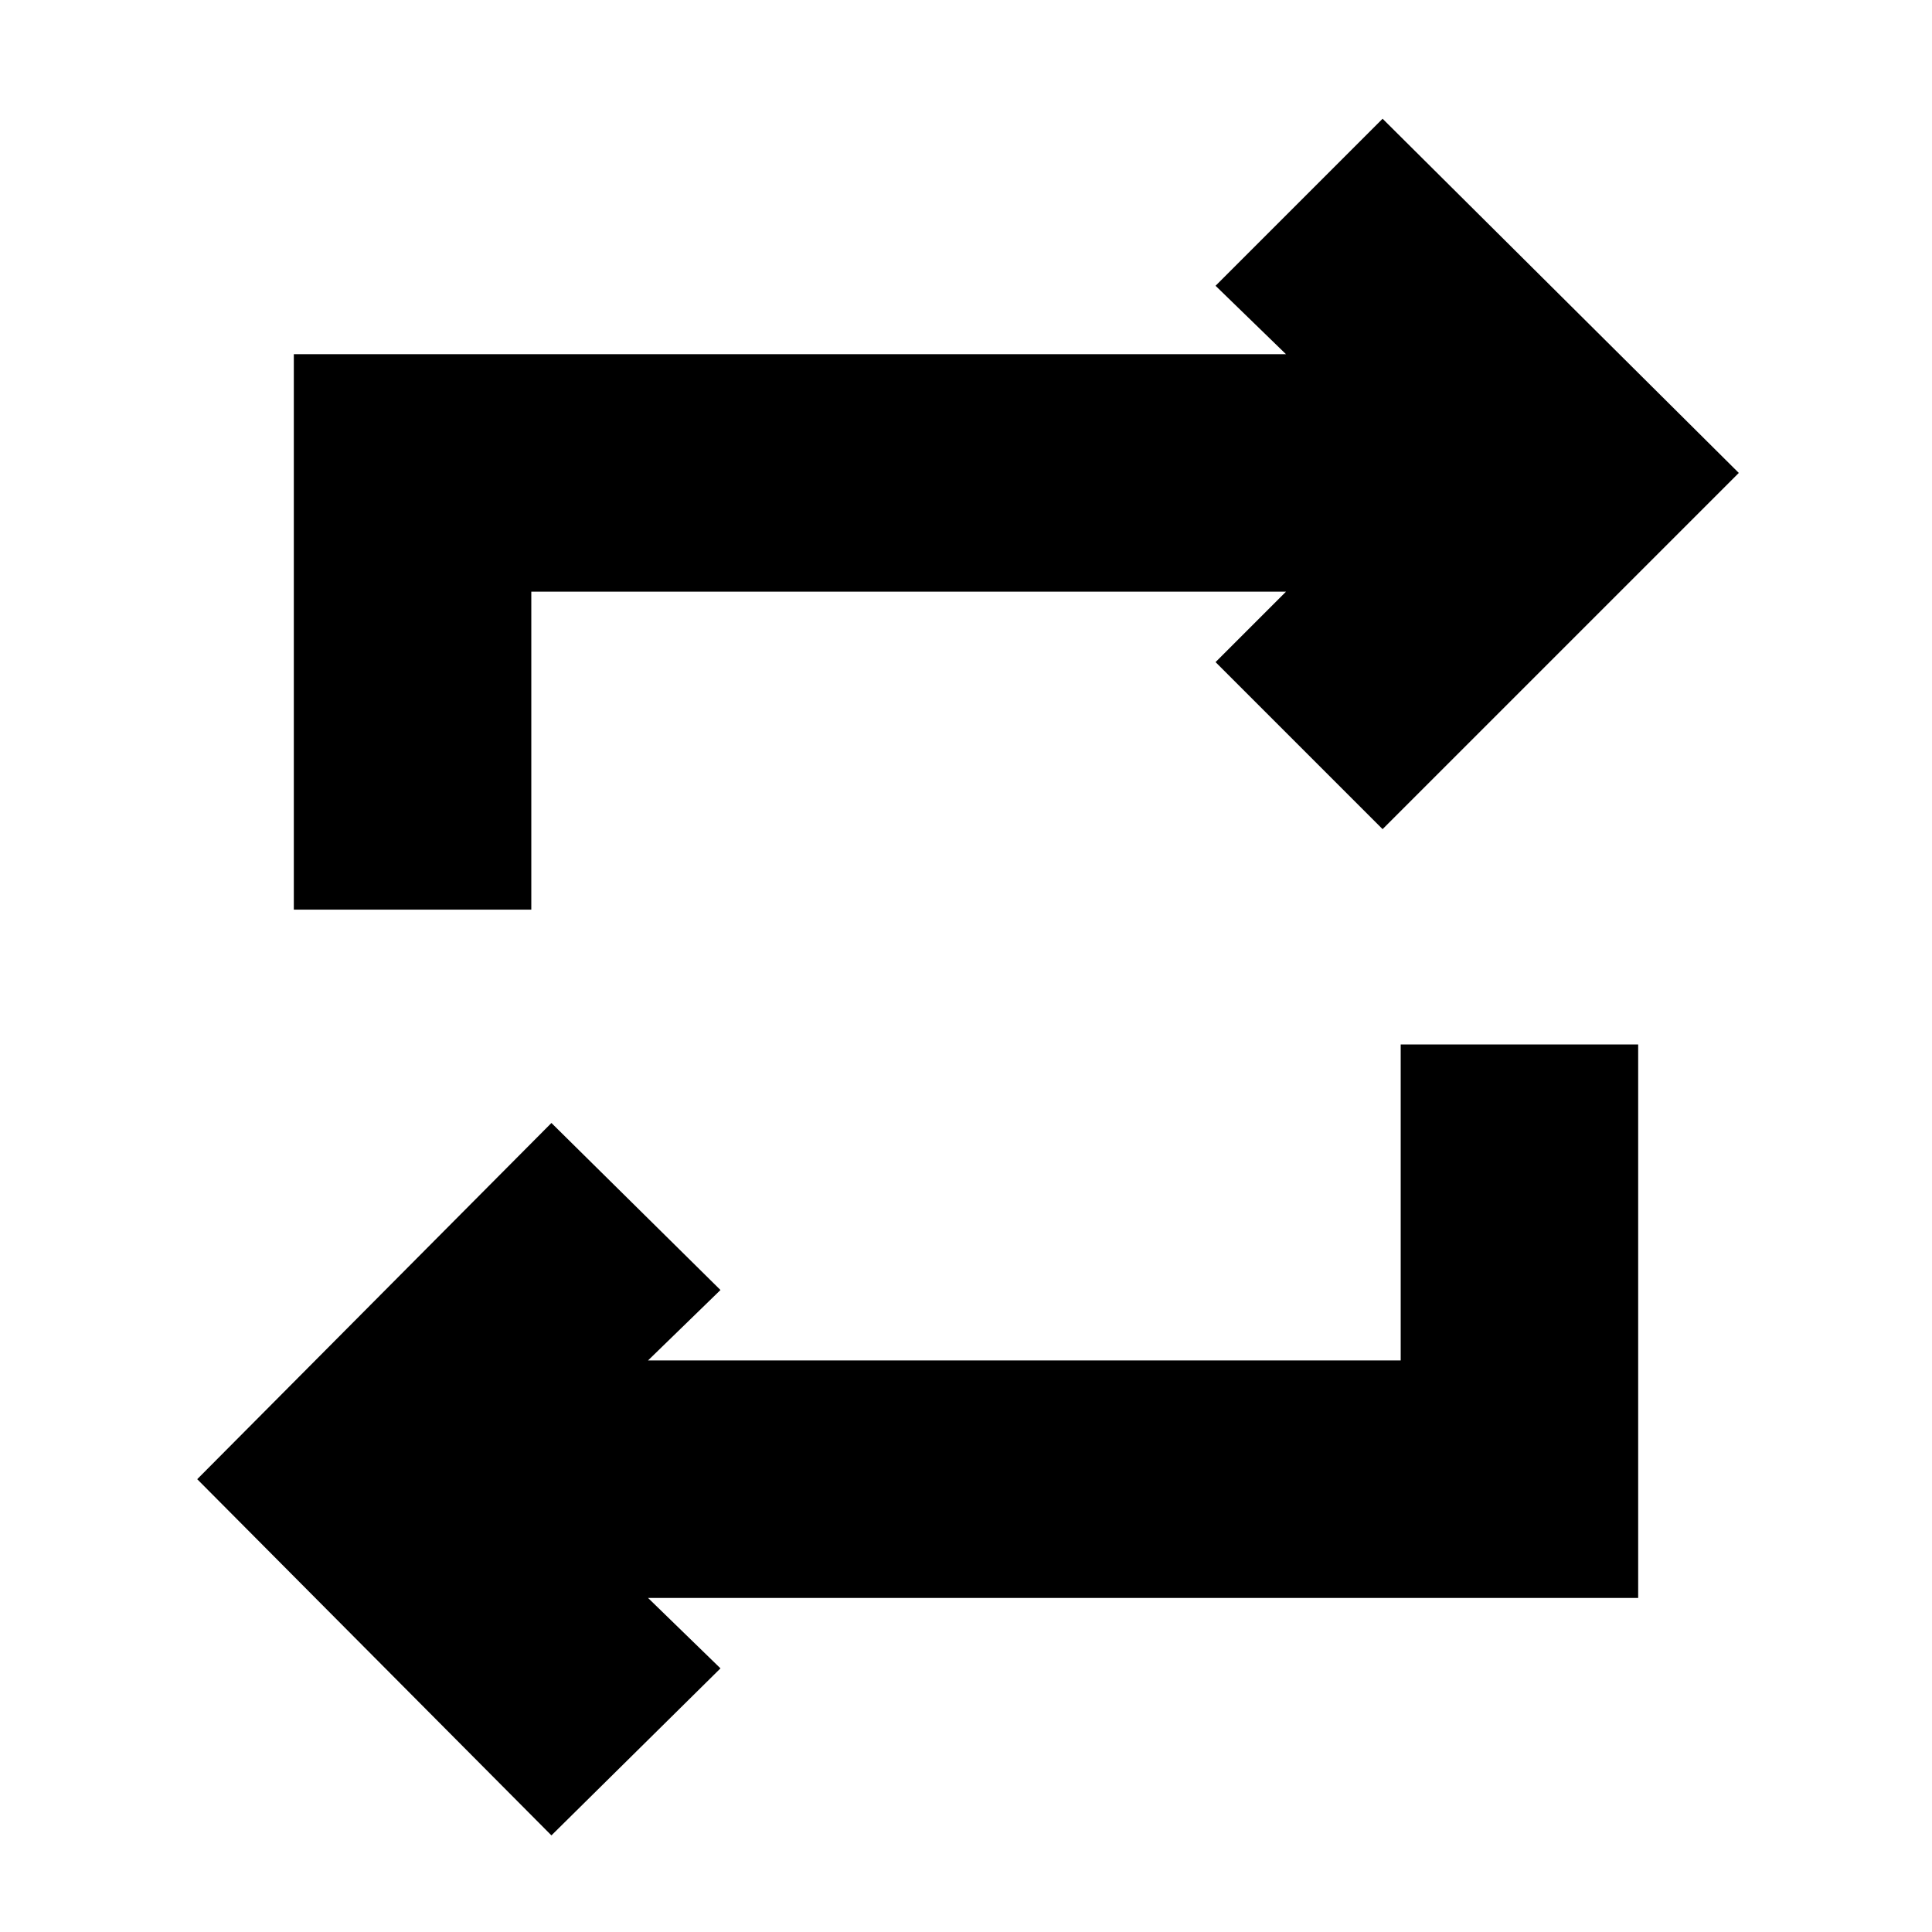<svg xmlns="http://www.w3.org/2000/svg" height="20" viewBox="0 -960 960 960" width="20"><path d="M274-48 98-225l176-177 84 83-36 35h374v-157h118v275H322l36 35-84 83ZM146-508v-276h493l-35-34 83-83 177 176-177 177-83-83 35-35H264v158H146Z"/></svg>